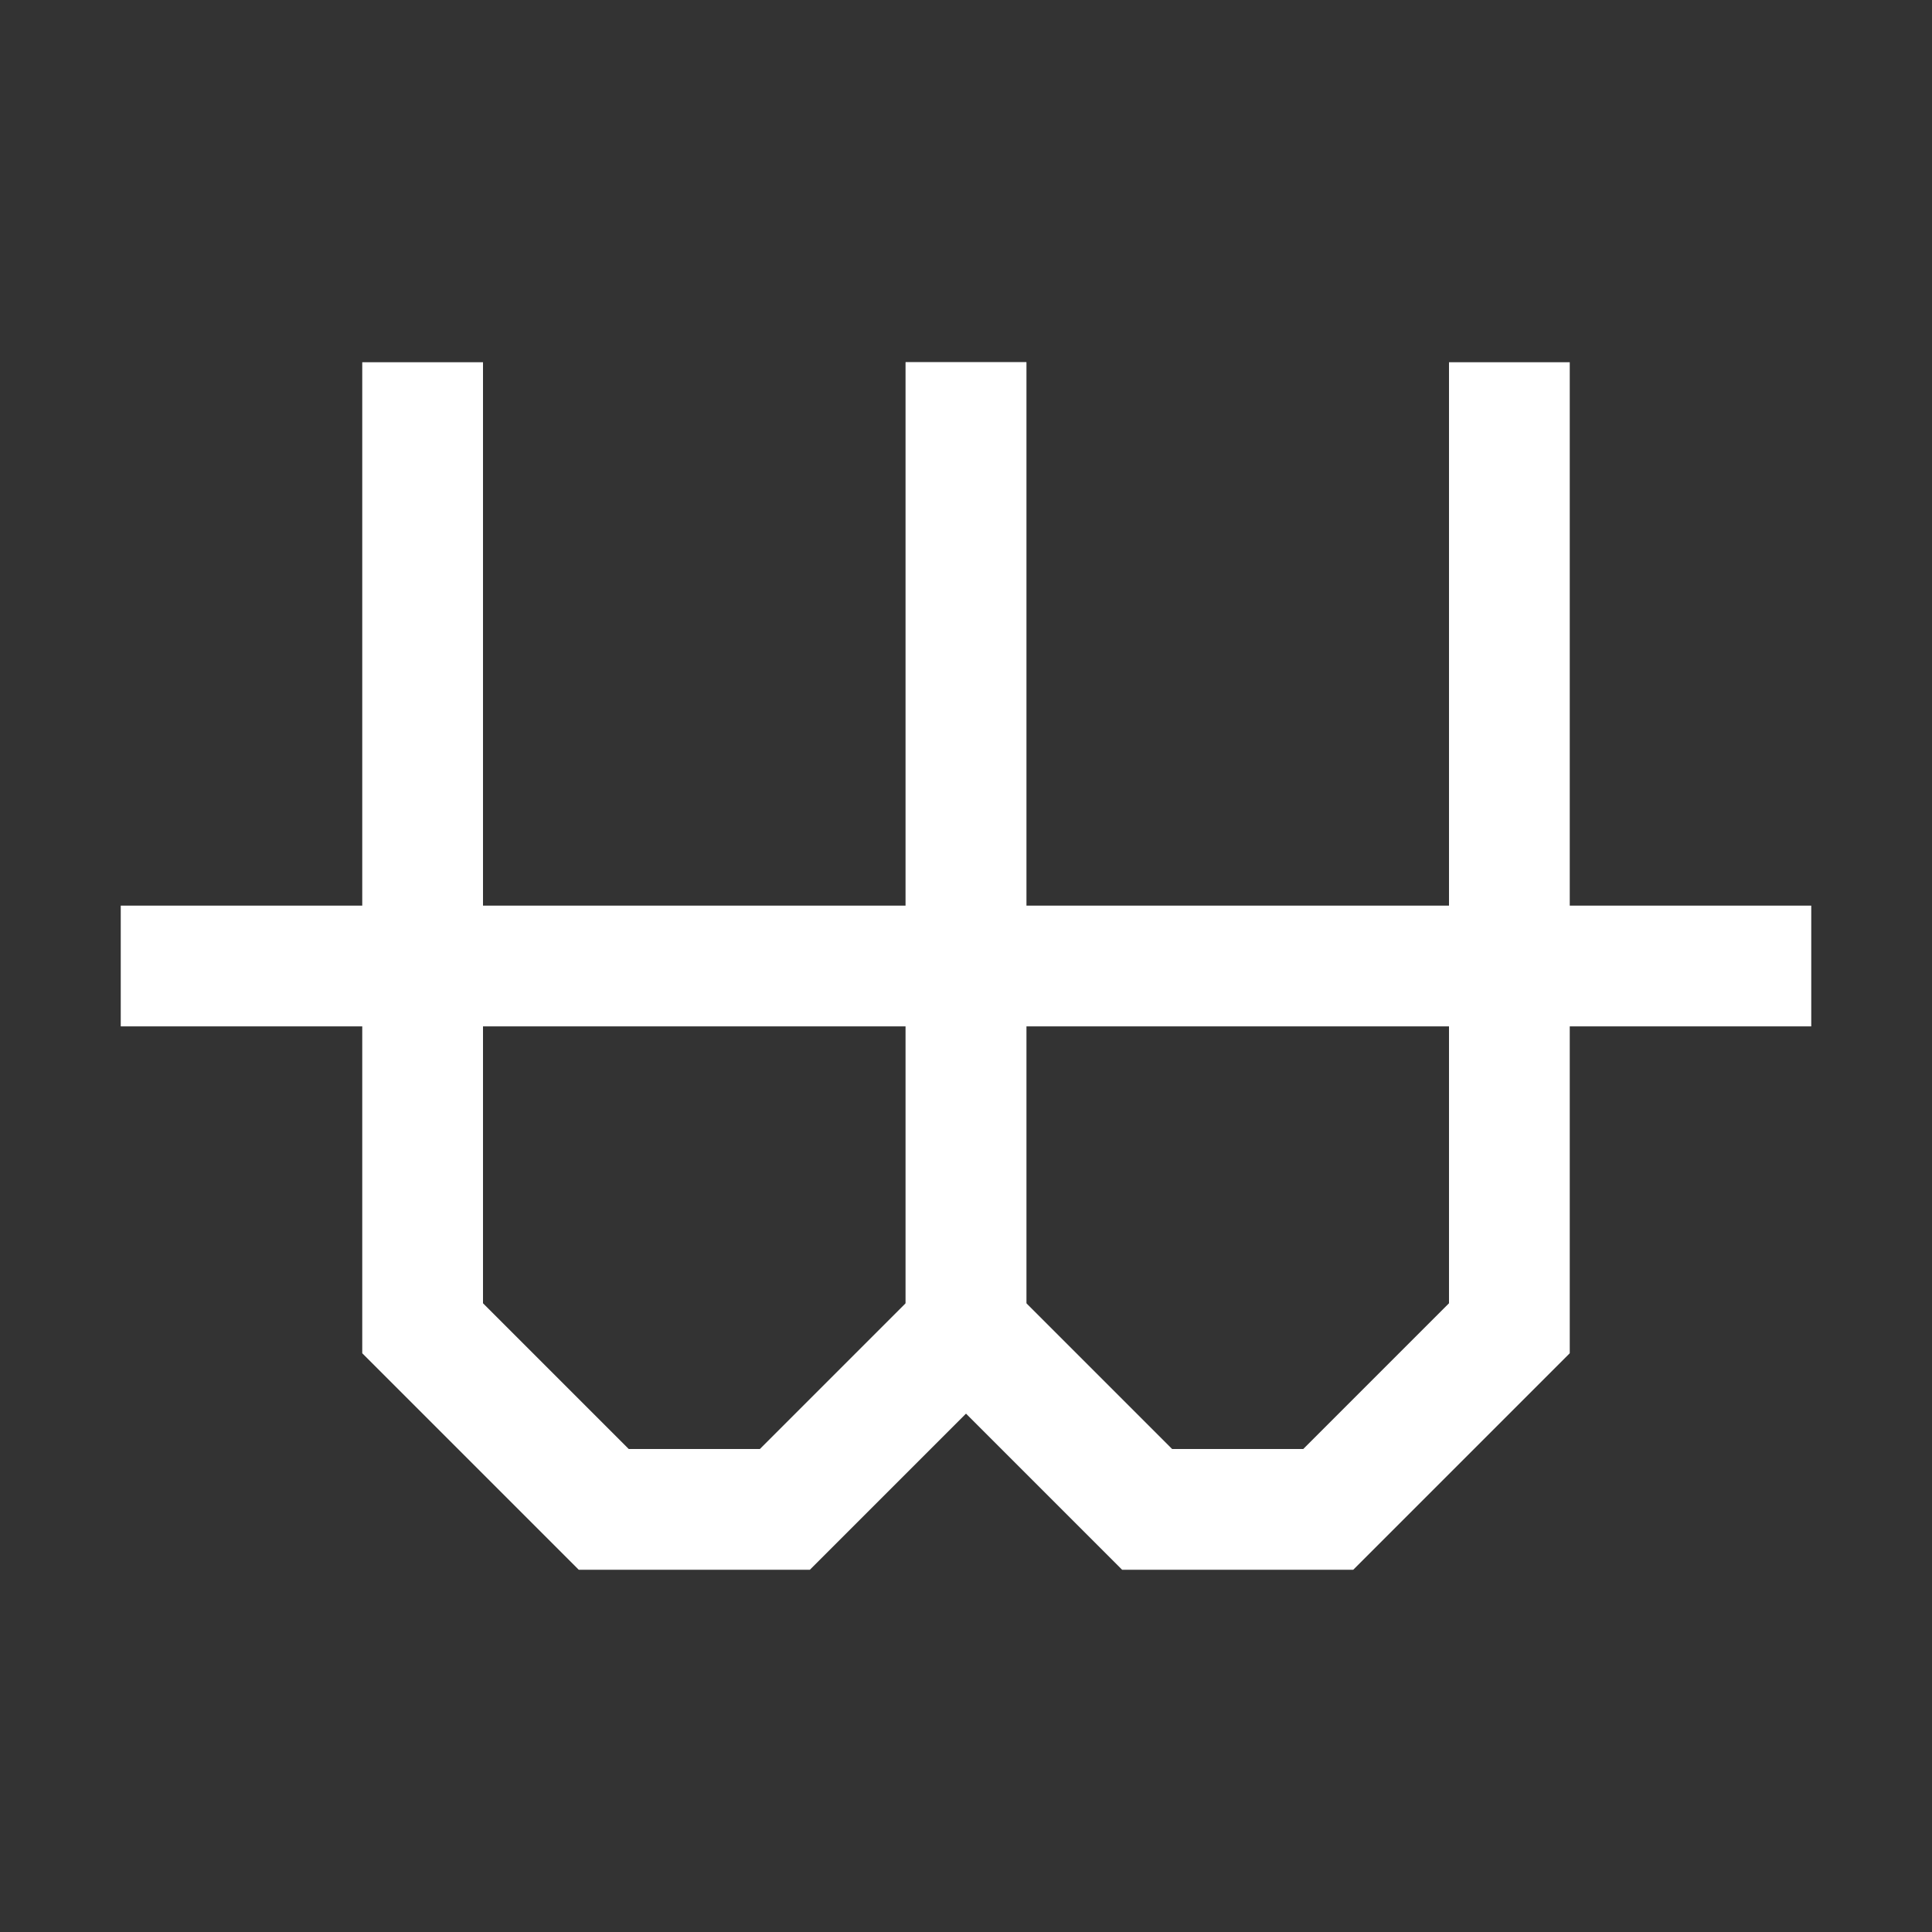 <svg width="32" height="32" viewBox="0 0 32 32" fill="none" xmlns="http://www.w3.org/2000/svg">
<rect x="0" y="0" width="32" height="32" fill="#333333" stroke="none"/>
<path d="M30 16L2 16" stroke="white" stroke-width="2"/>
<path fill-rule="evenodd" clip-rule="evenodd" d="M6 6H8L8 21.586L10.414 24H12.586L15 21.586L15 6H17L17 22.414L13.414 26H9.586L6 22.414L6 6Z" fill="white"/>
<path fill-rule="evenodd" clip-rule="evenodd" d="M15 6H17L17 21.586L19.414 24H21.586L24 21.586L24 6H26L26 22.414L22.414 26H18.586L15 22.414L15 6Z" fill="white"/>
</svg>
